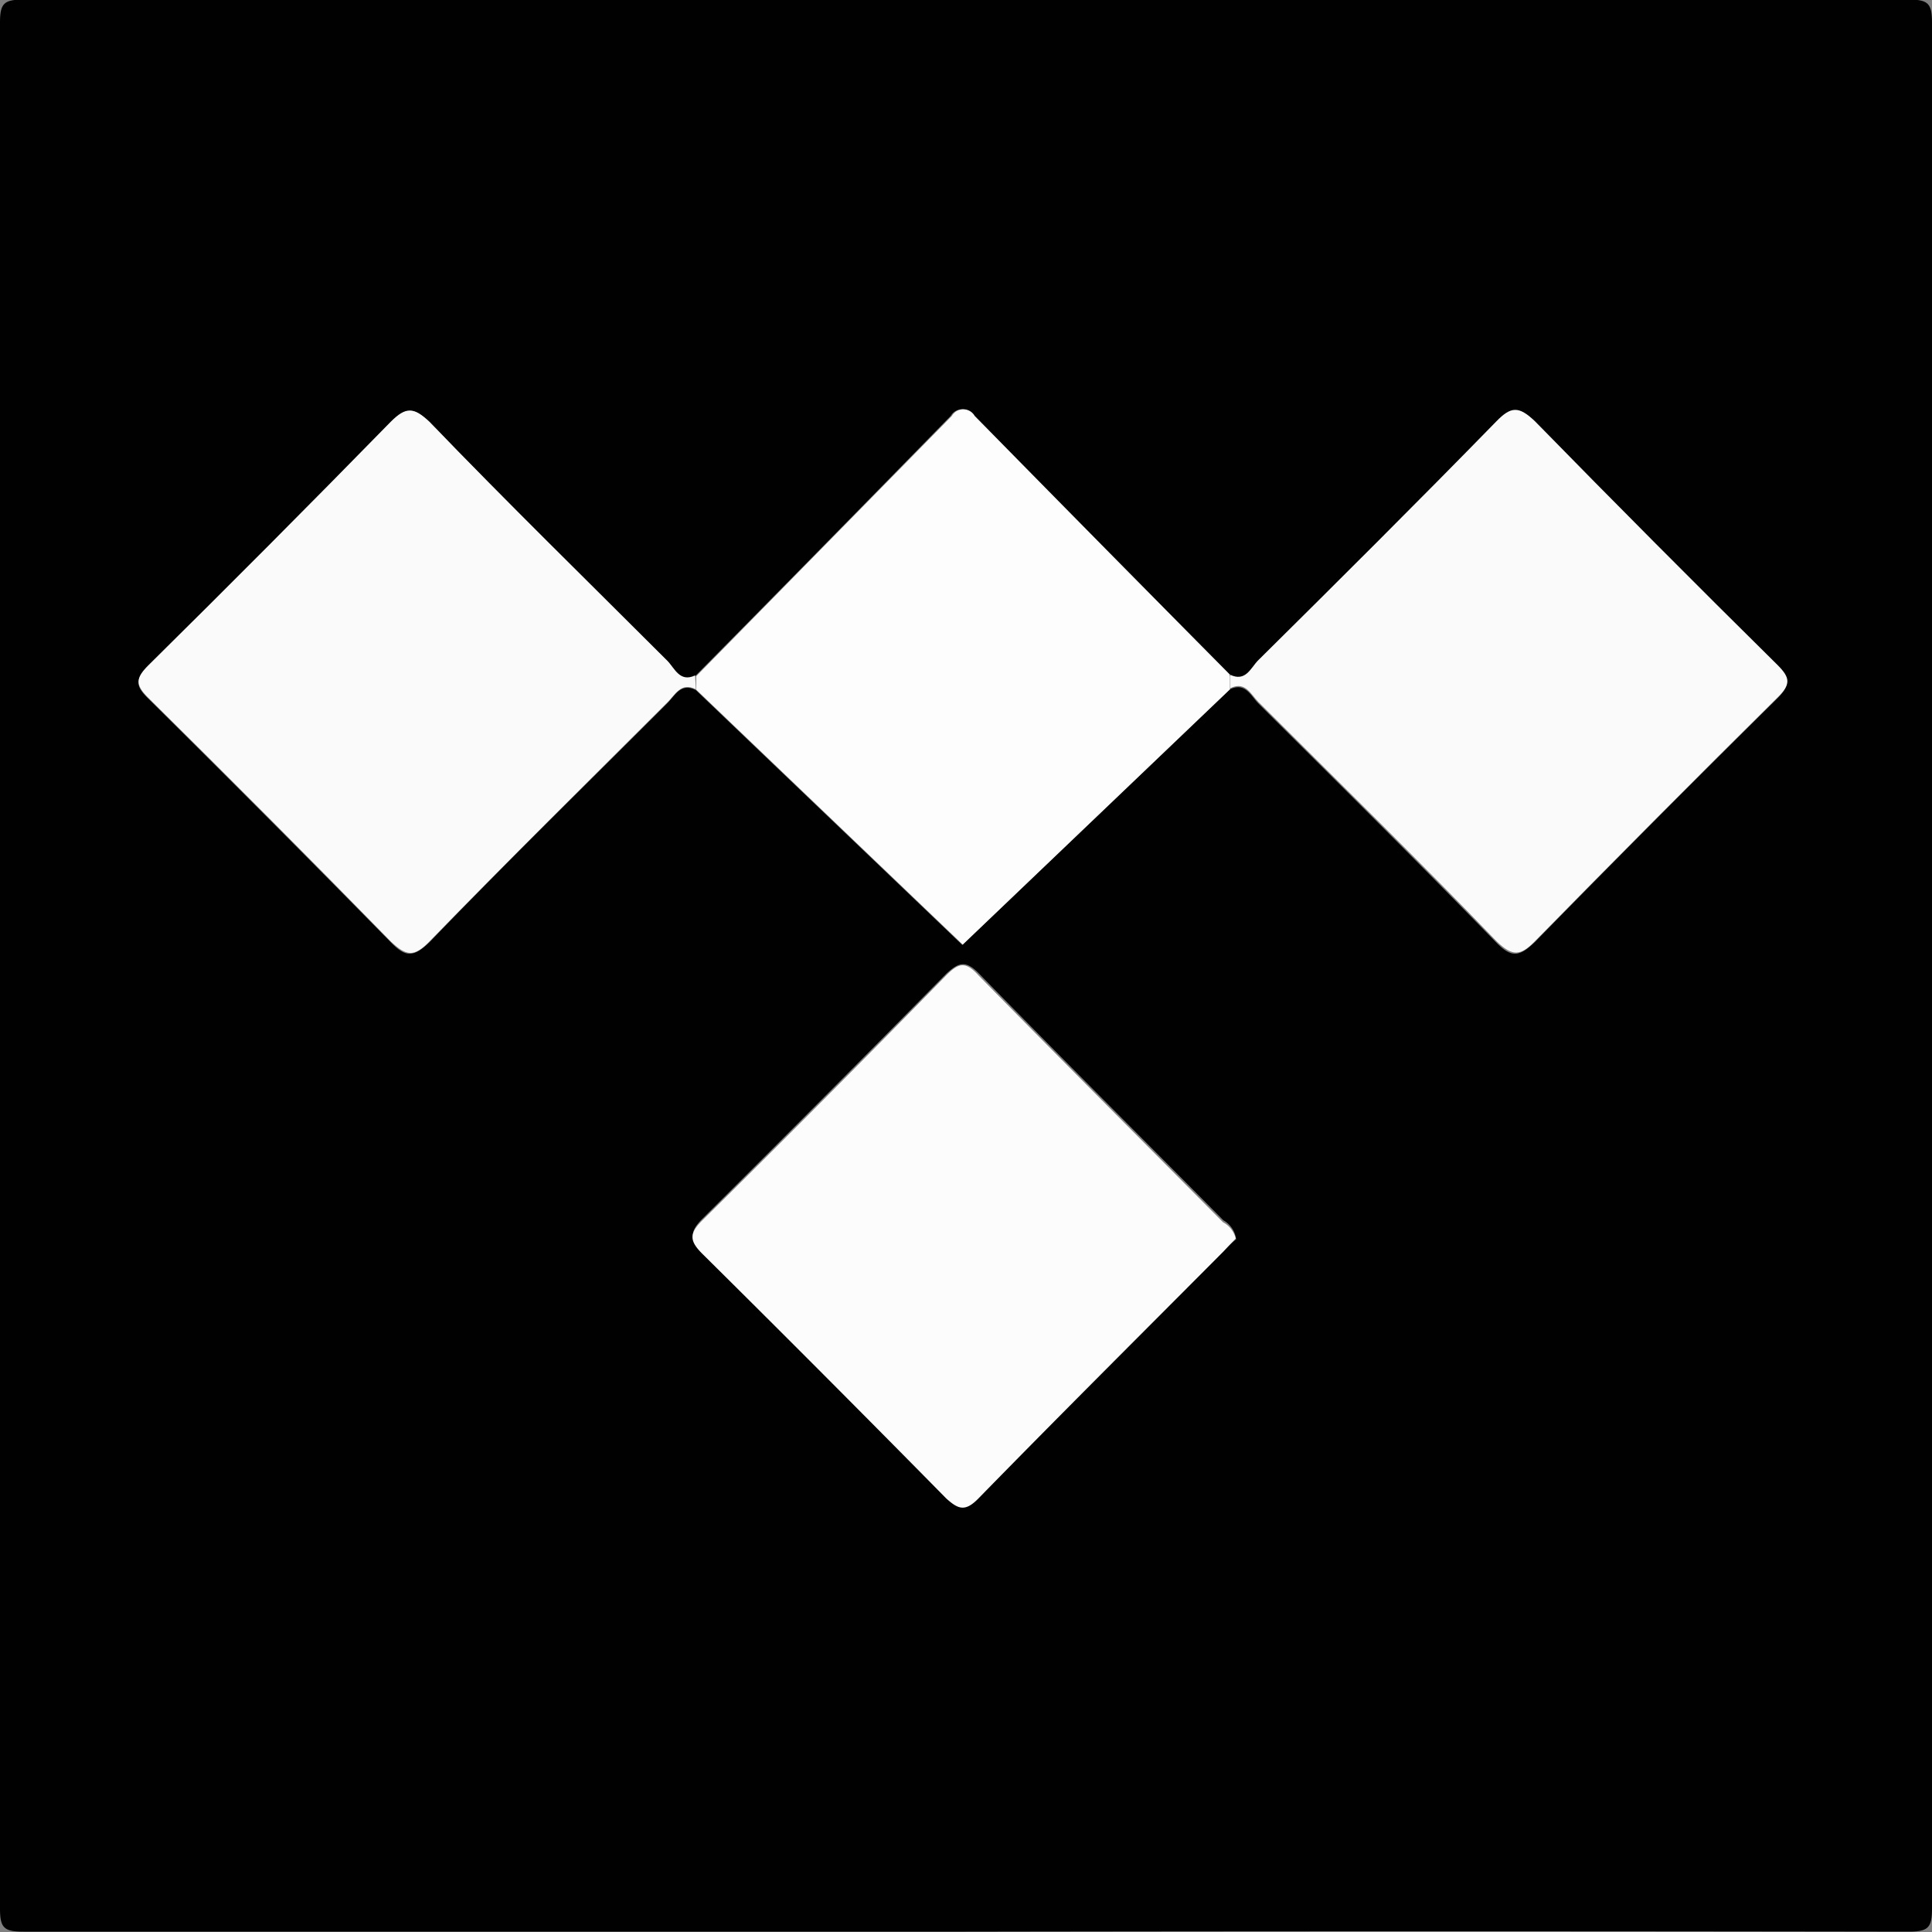 <svg id="Layer_1" data-name="Layer 1" xmlns="http://www.w3.org/2000/svg" viewBox="0 0 50.03 50.03"><rect x="0" y="0" width="50.03" height="50.03" fill="#808080" stroke="none"/><defs><style>.cls-1{fill:#010101;}.cls-2{fill:#fafafa;}.cls-3{fill:#fcfcfc;}.cls-4{fill:#fdfdfd;}</style></defs><title>tidal</title><path class="cls-1" d="M480.17,494.17q-12.21,0-24.42,0c-0.5,0-.6-0.1-0.6-0.6q0-24.42,0-48.83c0-.5.1-0.6,0.6-0.6q24.42,0,48.83,0c0.5,0,.6.1,0.6,0.6q0,24.42,0,48.83c0,0.5-.1.6-0.6,0.6Q492.38,494.15,480.17,494.17ZM487,462c0.39-.19.54,0.16,0.73,0.36,2.06,2.05,4.13,4.1,6.16,6.19,0.4,0.41.6,0.38,1,0q3.11-3.18,6.28-6.31c0.34-.34.32-0.51,0-0.84q-3.16-3.13-6.28-6.31c-0.38-.39-0.58-0.38-1,0-2,2.08-4.1,4.13-6.17,6.19-0.19.19-.32,0.58-0.73,0.37q-3.32-3.36-6.63-6.73a0.34,0.34,0,0,0-.59,0q-3.3,3.38-6.62,6.74c-0.4.19-.53-0.19-0.72-0.38-2.06-2.05-4.13-4.11-6.16-6.19-0.38-.39-0.58-0.41-1,0q-3.11,3.18-6.28,6.31c-0.34.34-.34,0.51,0,0.84q3.16,3.13,6.28,6.31c0.38,0.39.58,0.4,1,0,2-2.08,4.1-4.13,6.16-6.19,0.2-.2.35-0.54,0.74-0.34l6.9,6.6Zm0.16,14.24a0.66,0.66,0,0,0-.33-0.49c-2.11-2.13-4.24-4.25-6.33-6.39-0.35-.36-0.53-0.28-0.84,0q-3.13,3.18-6.29,6.32c-0.37.36-.37,0.55,0,0.91q3.17,3.13,6.29,6.31c0.31,0.31.49,0.39,0.84,0,2.1-2.14,4.22-4.26,6.34-6.39Z" transform="translate(-455.15 -444.15)"/><path class="cls-2" d="M473.17,462c-0.39-.2-0.54.15-0.74,0.34-2.06,2.06-4.13,4.1-6.16,6.19-0.39.4-.59,0.39-1,0q-3.11-3.18-6.28-6.31c-0.33-.33-0.34-0.5,0-0.84q3.17-3.13,6.28-6.31c0.39-.39.59-0.38,1,0,2,2.08,4.1,4.13,6.16,6.19,0.19,0.19.32,0.57,0.72,0.38Z" transform="translate(-455.15 -444.15)"/><path class="cls-2" d="M487,461.62c0.41,0.2.54-.18,0.73-0.37,2.07-2.05,4.13-4.1,6.17-6.19,0.38-.39.58-0.4,1,0q3.11,3.18,6.28,6.31c0.33,0.33.35,0.5,0,.84q-3.16,3.13-6.28,6.31c-0.37.38-.58,0.41-1,0-2-2.08-4.1-4.13-6.16-6.19-0.2-.2-0.34-0.55-0.73-0.36v-0.35Z" transform="translate(-455.15 -444.15)"/><path class="cls-3" d="M487.15,476.22l-0.32.34c-2.12,2.13-4.24,4.24-6.34,6.39-0.35.36-.53,0.28-0.84,0q-3.13-3.18-6.29-6.31c-0.37-.36-0.37-0.55,0-0.91q3.17-3.13,6.29-6.32c0.31-.31.49-0.39,0.84,0,2.1,2.14,4.22,4.26,6.33,6.39A0.66,0.66,0,0,1,487.15,476.22Z" transform="translate(-455.15 -444.15)"/><path class="cls-4" d="M487,461.62V462l-6.92,6.61-6.9-6.6,0-.35q3.31-3.37,6.62-6.74a0.34,0.34,0,0,1,.59,0Q483.68,458.27,487,461.62Z" transform="translate(-455.15 -444.15)"/></svg>
